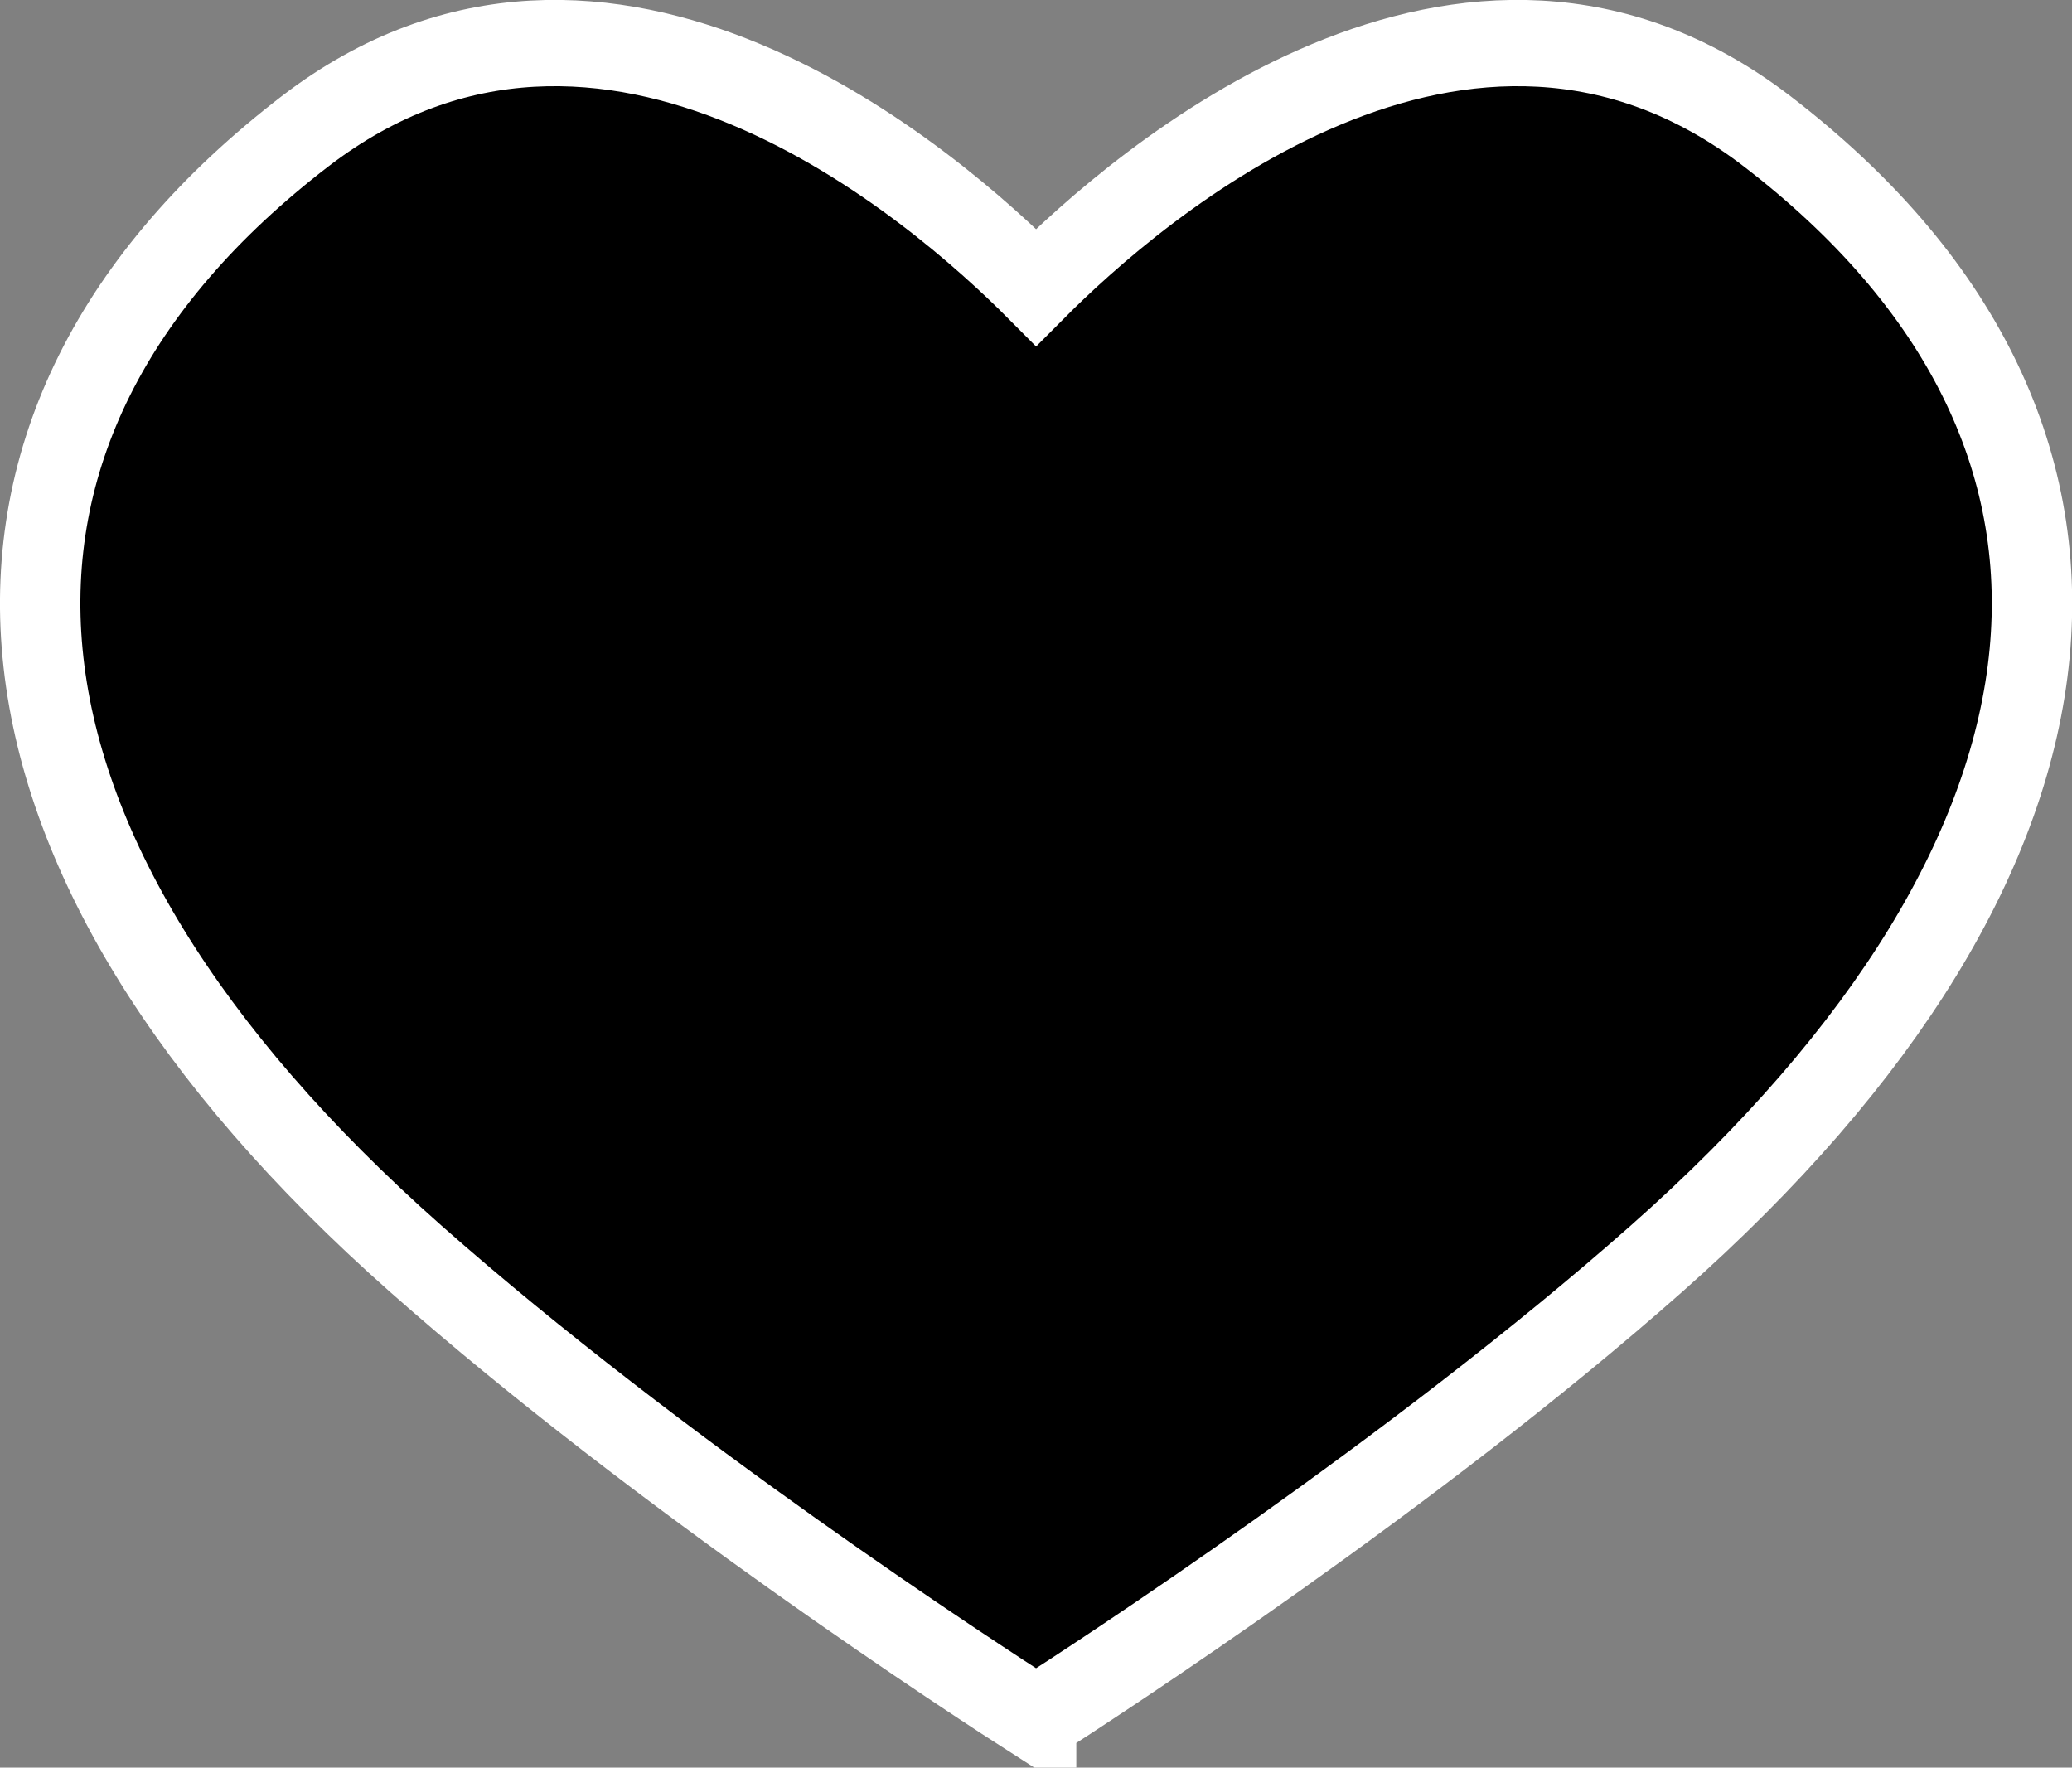 <?xml version="1.0" encoding="UTF-8" standalone="no"?>
<!-- Created with Inkscape (http://www.inkscape.org/) -->

<svg
   width="112.279mm"
   height="95.777mm"
   viewBox="0 0 112.279 95.777"
   version="1.1"
   id="svg1"
   xml:space="preserve"
   xmlns:inkscape="http://www.inkscape.org/namespaces/inkscape"
   xmlns:sodipodi="http://sodipodi.sourceforge.net/DTD/sodipodi-0.dtd"
   xmlns:xlink="http://www.w3.org/1999/xlink"
   xmlns="http://www.w3.org/2000/svg"
   xmlns:svg="http://www.w3.org/2000/svg"><rect x="0" y="0" width="112.279" height="95.777" fill="#808080" stroke="none"/><sodipodi:namedview
     id="namedview1"
     pagecolor="#ffffff"
     bordercolor="#000000"
     borderopacity="0.25"
     inkscape:showpageshadow="2"
     inkscape:pageopacity="0.0"
     inkscape:pagecheckerboard="0"
     inkscape:deskcolor="#d1d1d1"
     inkscape:document-units="mm"
     inkscape:zoom="1.1933411"
     inkscape:cx="1074.2947"
     inkscape:cy="339.80225"
     inkscape:window-width="3840"
     inkscape:window-height="2054"
     inkscape:window-x="-11"
     inkscape:window-y="-11"
     inkscape:window-maximized="1"
     inkscape:current-layer="g4"><inkscape:page
       x="0"
       y="0"
       width="112.279"
       height="95.777"
       id="page2"
       margin="0"
       bleed="0"
       inkscape:export-filename=".\luv-m.svg"
       inkscape:export-xdpi="96"
       inkscape:export-ydpi="96" /></sodipodi:namedview><defs
     id="defs1"><inkscape:path-effect
       effect="offset"
       id="path-effect7"
       is_visible="false"
       lpeversion="1.2"
       linejoin_type="miter"
       unit="mm"
       offset="4.9"
       miter_limit="4"
       attempt_force_join="false"
       update_on_knot_move="true" /><inkscape:path-effect
       effect="mirror_symmetry"
       start_point="98.663,89.687"
       end_point="98.663,185.464"
       center_point="98.663,137.576"
       id="path-effect2"
       is_visible="true"
       lpeversion="1.2"
       lpesatellites=""
       mode="vertical"
       discard_orig_path="false"
       fuse_paths="true"
       oposite_fuse="false"
       split_items="false"
       split_open="false"
       link_styles="false" /><linearGradient
       id="g1-10"><stop
         offset="0"
         style="stop-color:#000000;stop-opacity:1;"
         id="stop1-1" /><stop
         offset="1"
         style="stop-color:#000000;stop-opacity:1;"
         id="stop6-7" /></linearGradient><linearGradient
       inkscape:collect="always"
       xlink:href="#g1-10"
       id="linearGradient13"
       x1="55.291"
       y1="99.846"
       x2="142.602"
       y2="159.058"
       gradientUnits="userSpaceOnUse" /></defs><g
     inkscape:label="Layer 1"
     inkscape:groupmode="layer"
     id="layer1"
     style="display:none"
     transform="translate(-42.524,-89.687)"><path
       style="fill:#fefefe;fill-opacity:1;stroke:#000000;stroke-width:4.665;stroke-dasharray:none;stroke-opacity:1"
       d="M 98.663,178.773 C 91.198,174.075 79.05,166.077 69.01,157.802 42.248,135.743 40.171,112.873 62.591,96.831 c 13.276,-9.499 27.446,-2.89 36.072,3.255 8.626,-6.145 22.796,-12.755 36.072,-3.255 22.42,16.042 20.342,38.911 -6.419,60.97 -10.039,8.275 -22.188,16.273 -29.653,20.971 z"
       id="path1"
       inkscape:path-effect="#path-effect2"
       inkscape:original-d="m 105.60637,183.0293 c 0,0 -20.881738,-12.27477 -36.596257,-25.22773 C 42.248317,135.74271 40.170507,112.87344 62.590695,96.831454 83.587981,81.807571 106.82074,107.07744 106.82074,107.07744"
       sodipodi:nodetypes="cssc"
       inkscape:export-filename="luv-c.svg"
       inkscape:export-xdpi="96"
       inkscape:export-ydpi="96" /></g><g
     inkscape:label="Layer 1"
     inkscape:groupmode="layer"
     id="g4"
     style="display:inline"
     transform="matrix(0.934,0,0,1.002,-35.588,-89.913)"
     inkscape:export-filename=".\luv-u.svg"
     inkscape:export-xdpi="96"
     inkscape:export-ydpi="96"><path
       style="display:inline;fill:url(#linearGradient13);stroke:none;stroke-width:4.665;stroke-dasharray:none;stroke-opacity:1"
       d="M 105,182.669 C 101.461,180.555 83.145,169.453 69.01,157.802 42.248,135.743 40.171,112.873 62.591,96.831 80.086,84.313 99.133,99.769 105,105.273 c 5.867,-5.504 24.914,-20.959 42.409,-8.441 22.42,16.042 20.342,38.911 -6.419,60.97 -14.135,11.651 -32.451,22.753 -35.99,24.868 z"
       id="path4"
       sodipodi:nodetypes="cssc"
       inkscape:export-filename="luv-c.svg"
       inkscape:export-xdpi="96"
       inkscape:export-ydpi="96"
       inkscape:path-effect="#path-effect7"
       inkscape:original-d="M 105,182.66909 C 101.46106,180.55506 83.145217,169.45267 69.010113,157.80157 42.248317,135.74271 40.170507,112.87344 62.590695,96.831454 80.085863,84.313391 99.132986,99.768879 105,105.27273 c 5.86701,-5.503851 24.91414,-20.959339 42.40931,-8.441276 22.42018,16.041986 20.34237,38.911256 -6.41942,60.970116 -14.13511,11.6511 -32.45095,22.75349 -35.98989,24.86752 z"
       transform="translate(-6.785)" /><path
       style="display:inline;fill:none;fill-opacity:1;stroke:#ffffff;stroke-width:4.665;stroke-dasharray:none;stroke-opacity:1"
       d="M 98.215,182.669 C 94.676,180.555 76.36,169.453 62.225,157.802 35.463,135.743 33.385,112.873 55.806,96.831 c 17.495,-12.518 36.542,2.937 42.409,8.441 5.867,-5.504 24.914,-20.959 42.409,-8.441 22.42,16.042 20.342,38.911 -6.419,60.97 -14.135,11.651 -32.451,22.753 -35.99,24.868 z"
       id="path5"
       sodipodi:nodetypes="cssc"
       inkscape:export-filename="luv-c.svg"
       inkscape:export-xdpi="96"
       inkscape:export-ydpi="96" /></g></svg>
